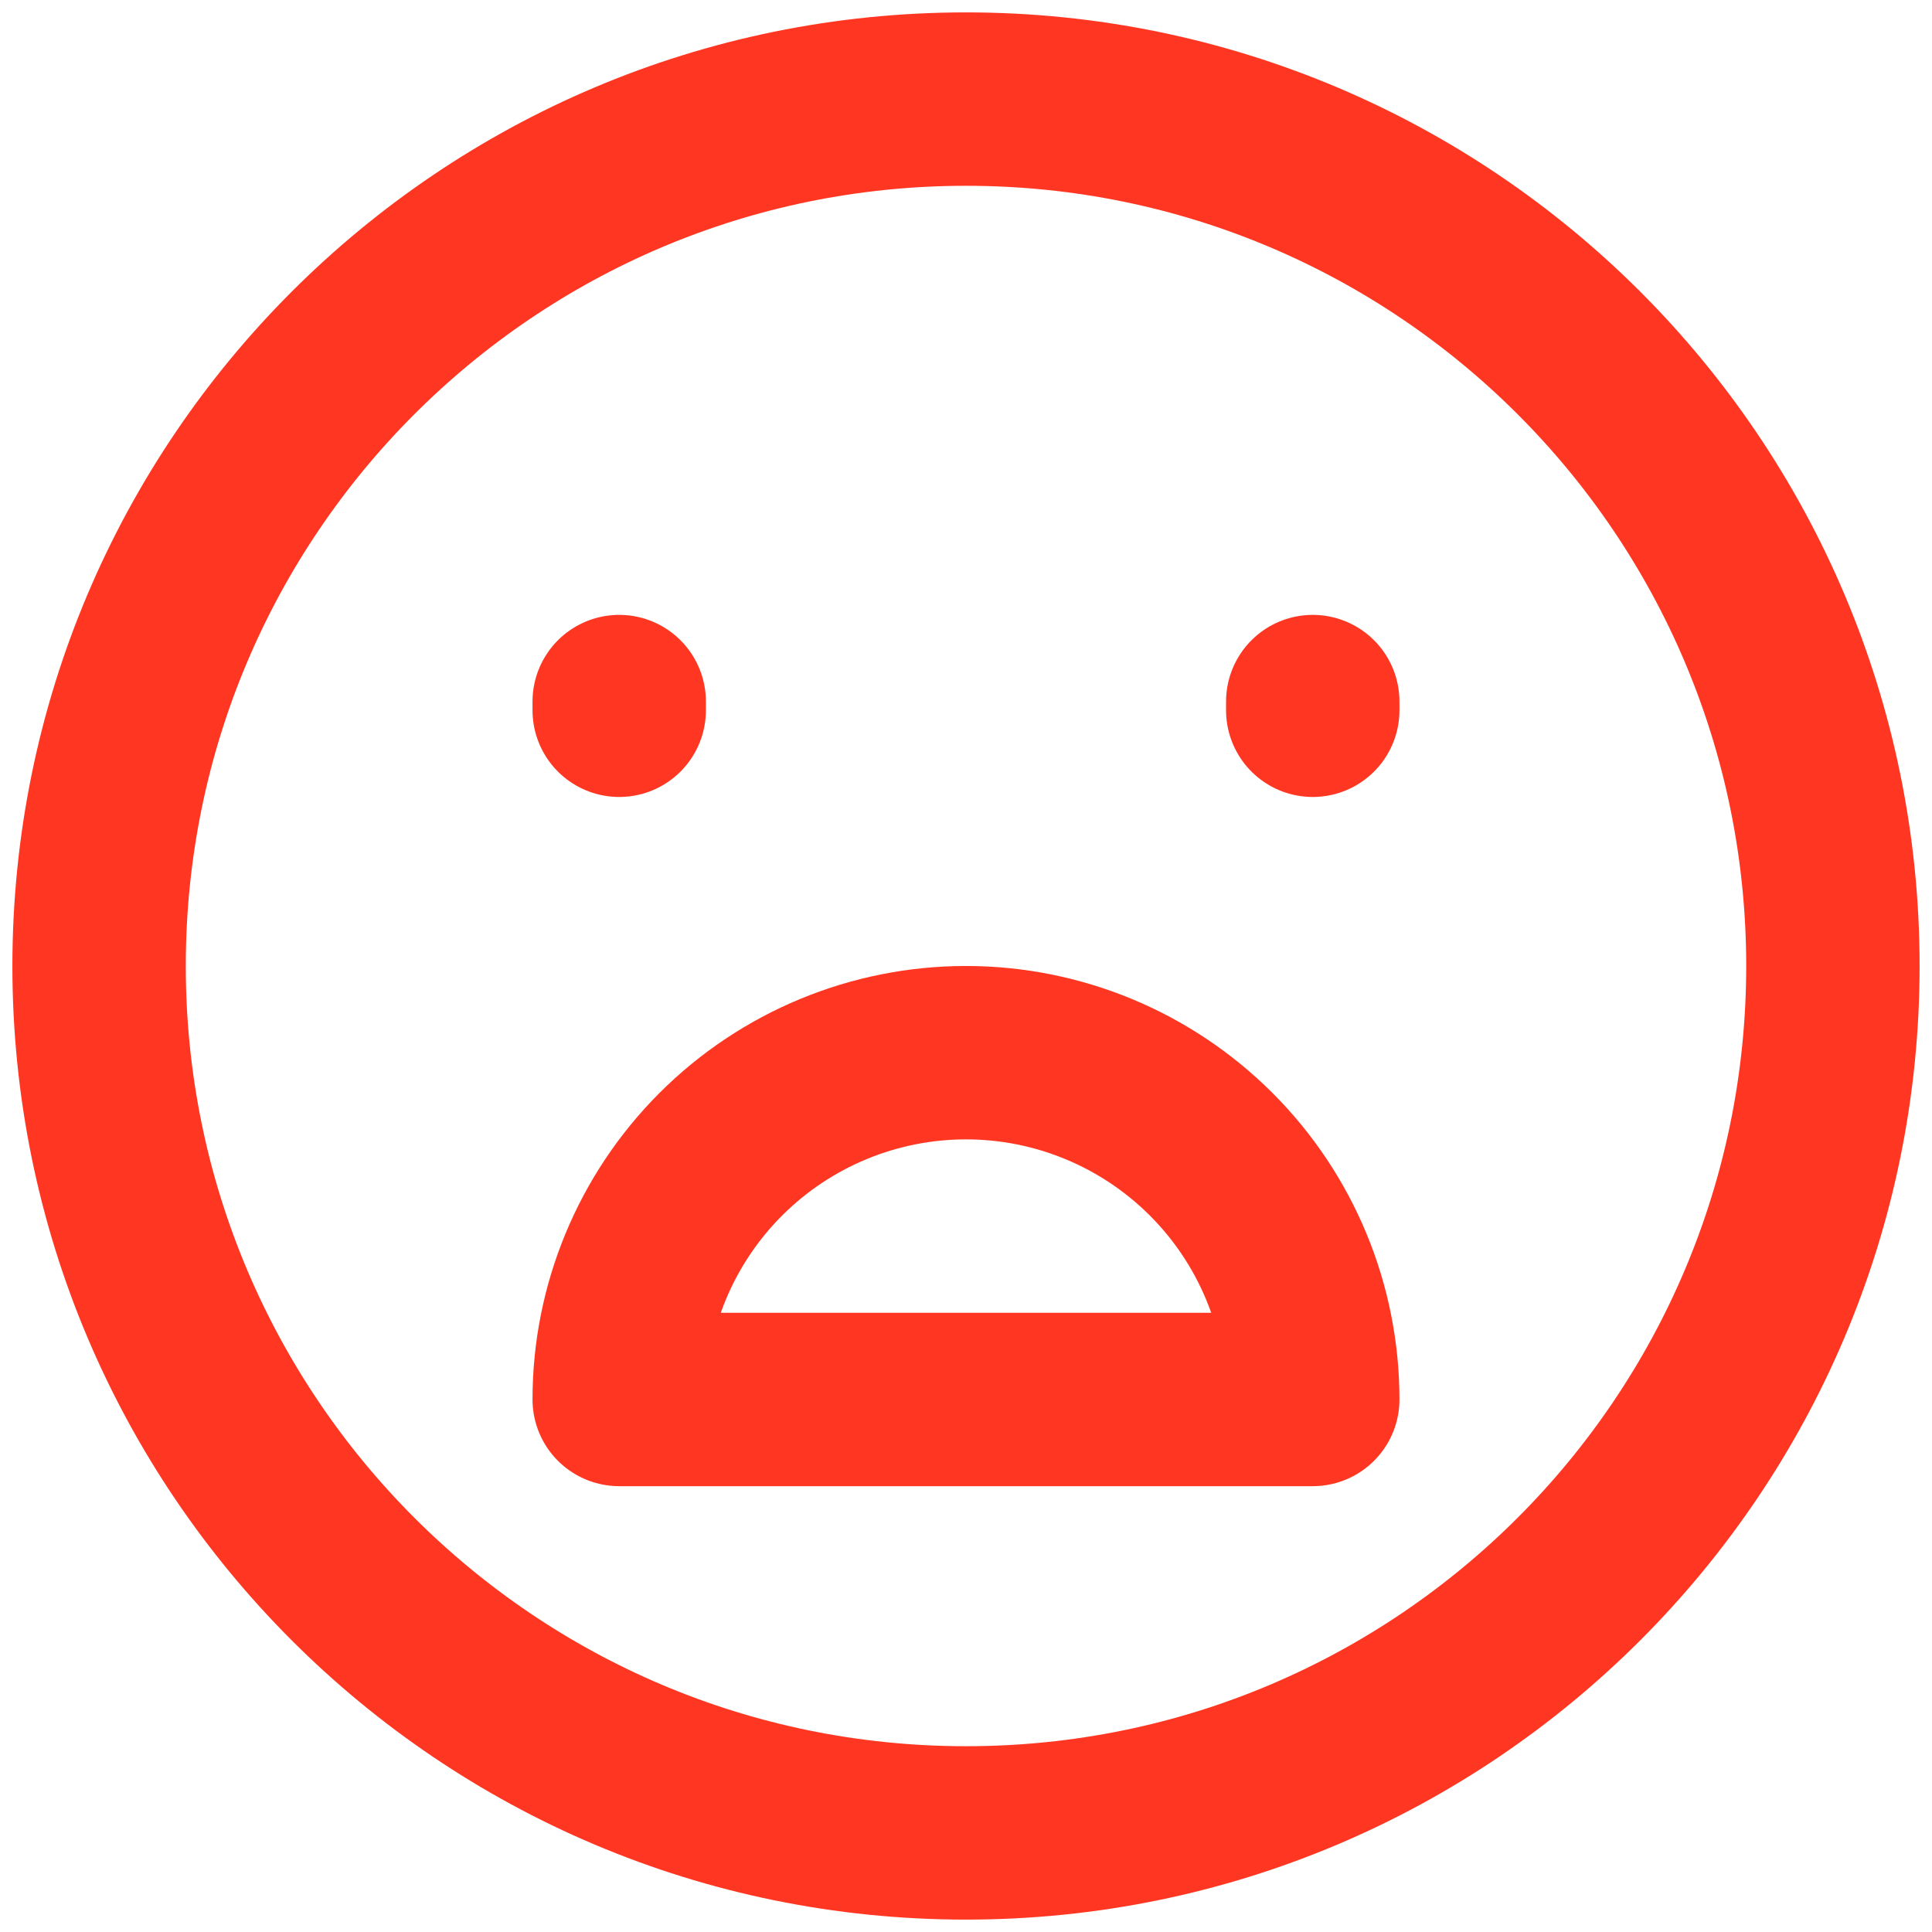 <svg width="52" height="52" viewBox="0 0 52 52" fill="none" xmlns="http://www.w3.org/2000/svg">
<path d="M26 49.333C38.886 49.333 49.333 38.887 49.333 26C49.333 13.113 38.886 2.667 26 2.667C13.113 2.667 2.667 13.113 2.667 26C2.667 38.887 13.113 49.333 26 49.333Z" stroke="#FF3722" stroke-width="4.667" stroke-linecap="round"/>
<path d="M16.666 19.117V18.883M35.333 19.117V18.883" stroke="#FF3722" stroke-width="4.667" stroke-linecap="round"/>
<path d="M26 28.333C28.475 28.333 30.849 29.317 32.599 31.067C34.35 32.817 35.333 35.191 35.333 37.667H16.666C16.666 35.191 17.65 32.817 19.4 31.067C21.151 29.317 23.524 28.333 26 28.333Z" stroke="#FF3722" stroke-width="4.667" stroke-linecap="round" stroke-linejoin="round"/>
</svg>
